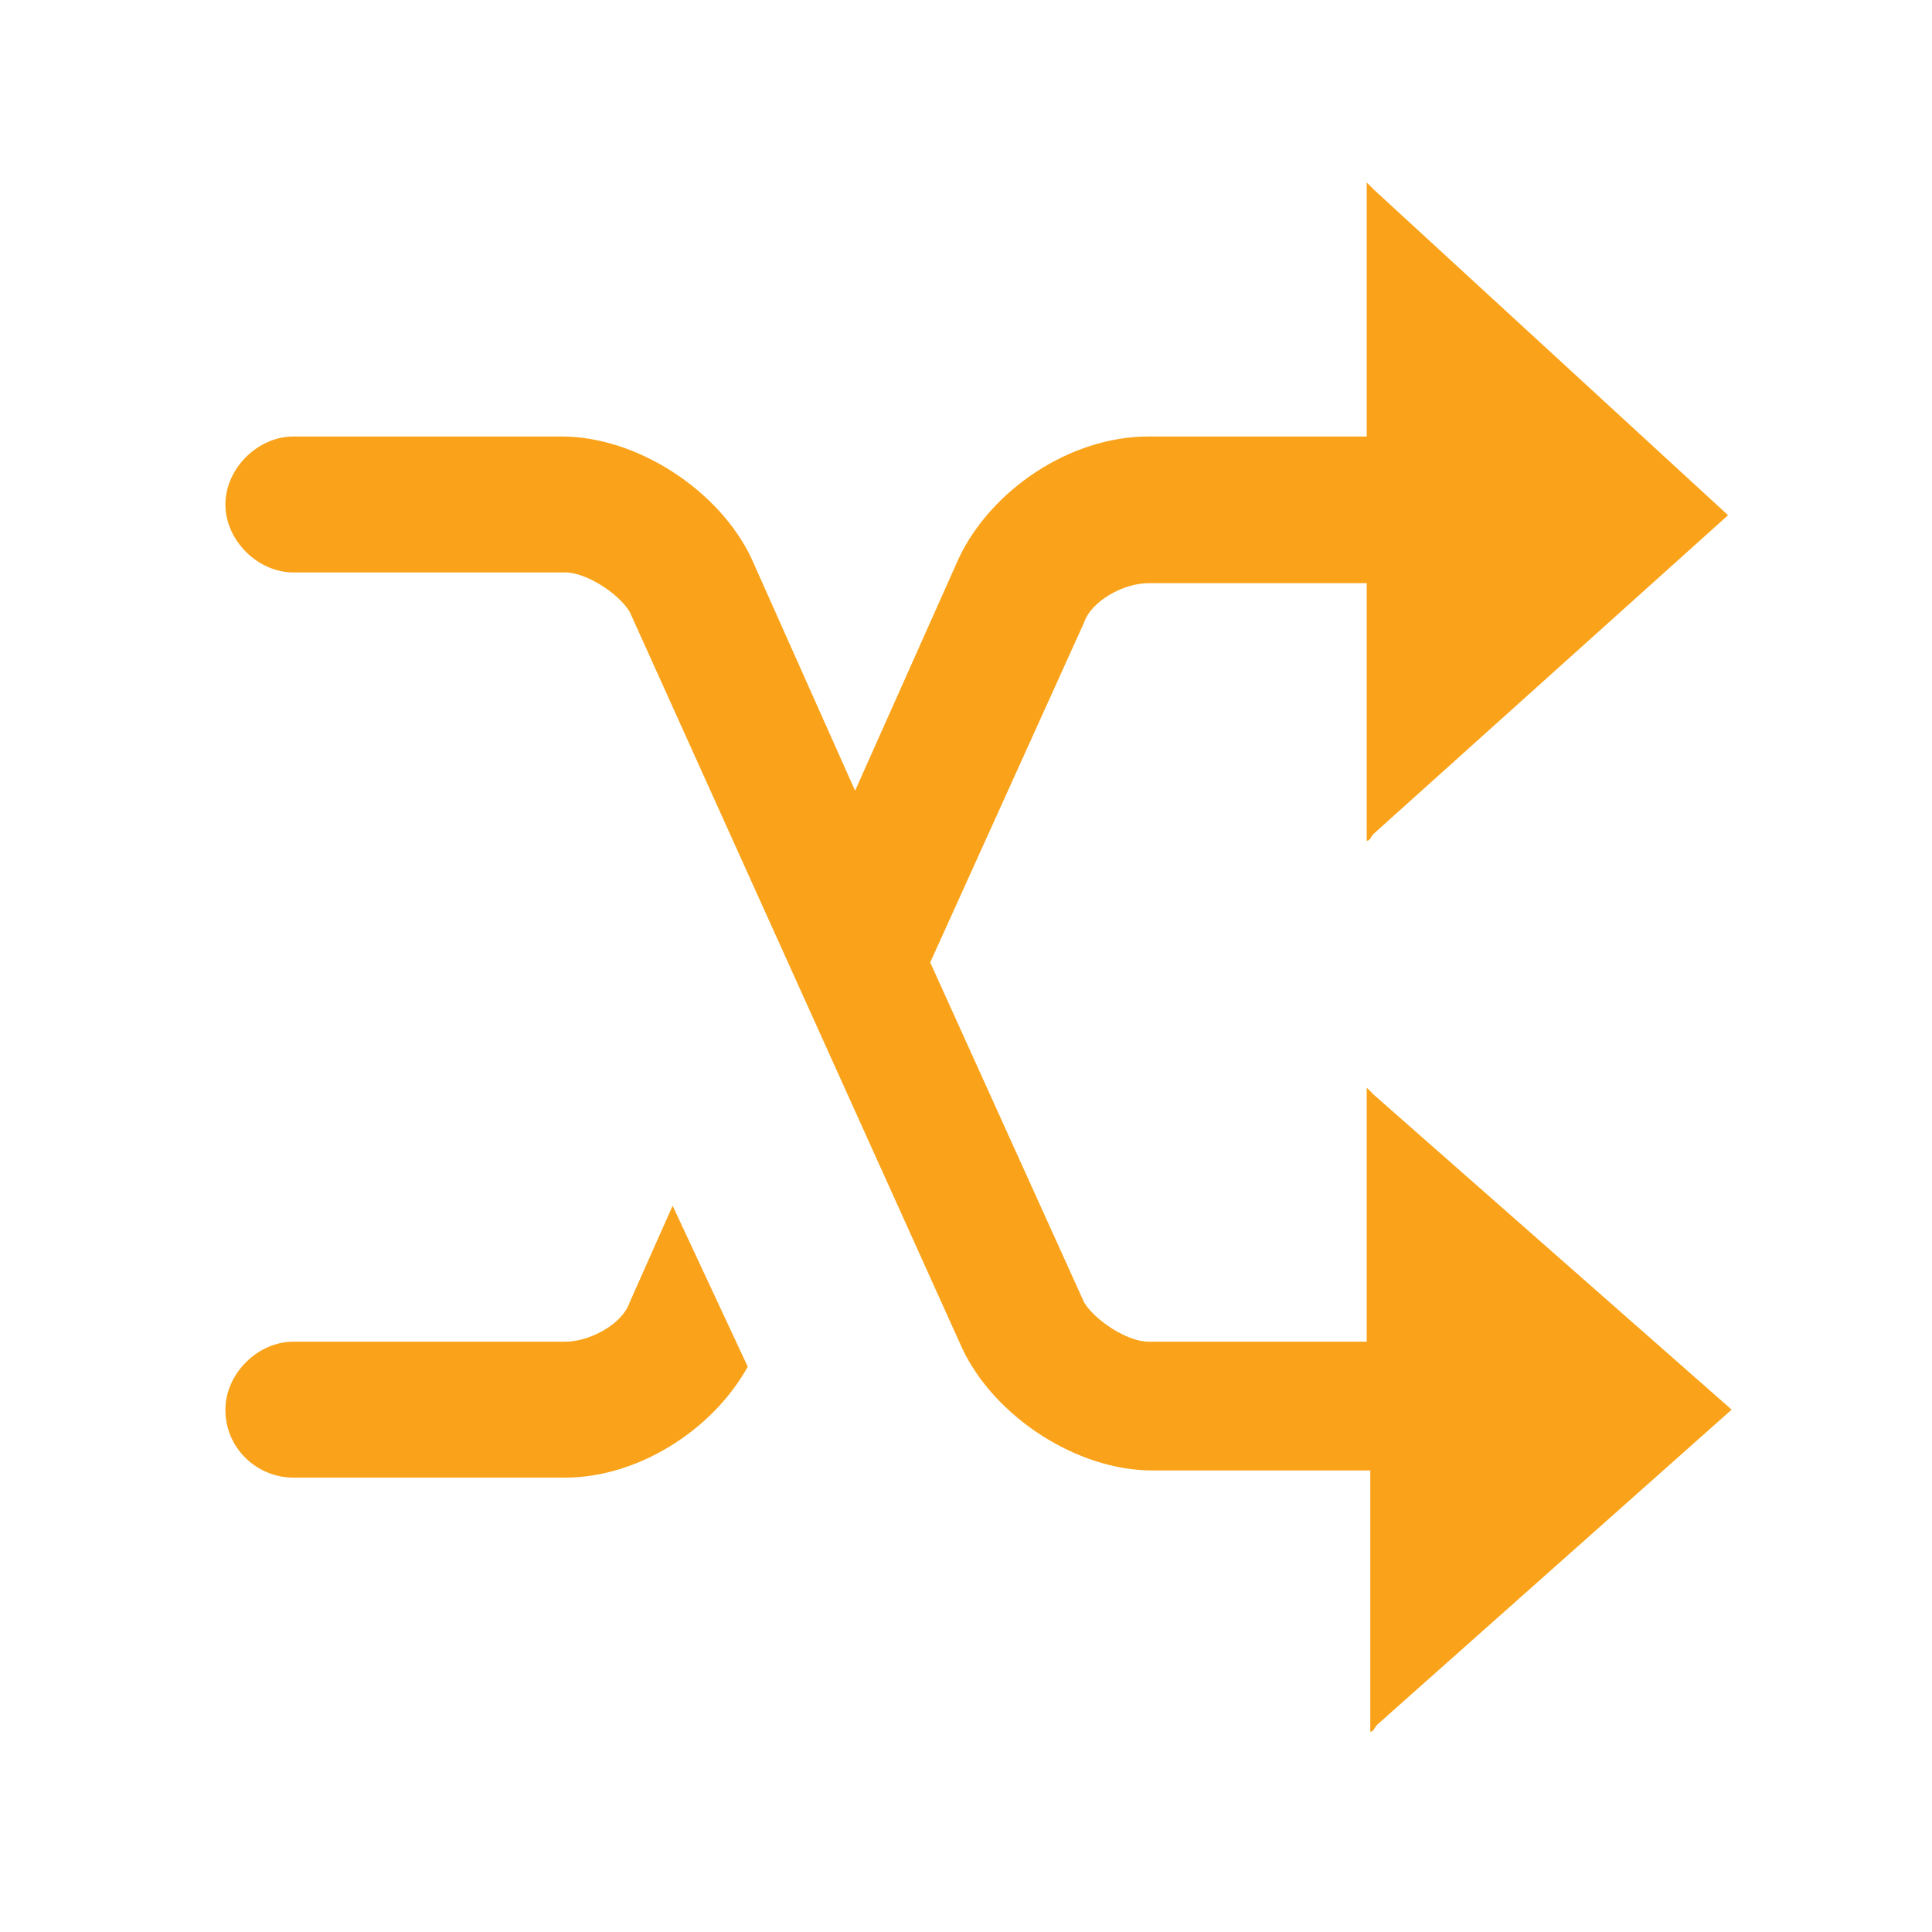 <?xml version="1.0" encoding="utf-8"?>
<!-- Generator: Adobe Illustrator 19.0.1, SVG Export Plug-In . SVG Version: 6.00 Build 0)  -->
<!DOCTYPE svg PUBLIC "-//W3C//DTD SVG 1.1//EN" "http://www.w3.org/Graphics/SVG/1.1/DTD/svg11.dtd">
<svg version="1.1" id="Layer_1" xmlns="http://www.w3.org/2000/svg" xmlns:xlink="http://www.w3.org/1999/xlink" x="0px" y="0px"
	 viewBox="-278 370 54 54" style="enable-background:new -278 370 54 54;" xml:space="preserve">
<style type="text/css">
	.st0{fill:#FAA31A;}
</style>
<g>
	<path class="st0" d="M-259.2,403.7l-1.2,2.7c-0.2,0.6-1.1,1.1-1.8,1.1h-7.6c-1,0-1.9,0.9-1.9,1.9c0,1.1,0.9,1.9,1.9,1.9h7.6
		c2,0,4.1-1.3,5.1-3.1L-259.2,403.7z"/>
	<path class="st0" d="M-239.6,400.6c-0.1-0.1-0.1-0.1-0.2-0.2c0,0.1,0,0.2,0,0.2v6.9h-6.1c-0.6,0-1.5-0.6-1.8-1.1l-4.3-9.5l4.3-9.5
		c0.2-0.6,1.1-1.1,1.8-1.1h6.1v7c0,0.1,0,0.2,0,0.2c0.1,0,0.1-0.1,0.2-0.2l9.9-8.9l-9.9-9.1c0,0-0.1-0.1-0.2-0.2c0,0.1,0,0.2,0,0.2
		v6.9h-6.1c-2.2,0-4.4,1.5-5.3,3.4l-2.9,6.5l-2.9-6.5c-0.9-1.9-3.2-3.4-5.3-3.4h-7.5c-1,0-1.9,0.9-1.9,1.9c0,1,0.9,1.9,1.9,1.9h7.6
		c0.6,0,1.5,0.6,1.8,1.1l9.3,20.6c0.9,1.9,3.2,3.4,5.3,3.4h6.1v7.1c0,0.1,0,0.2,0,0.2c0.1,0,0.1-0.1,0.2-0.2l9.9-8.8L-239.6,400.6z"
		/>
</g>
</svg>
